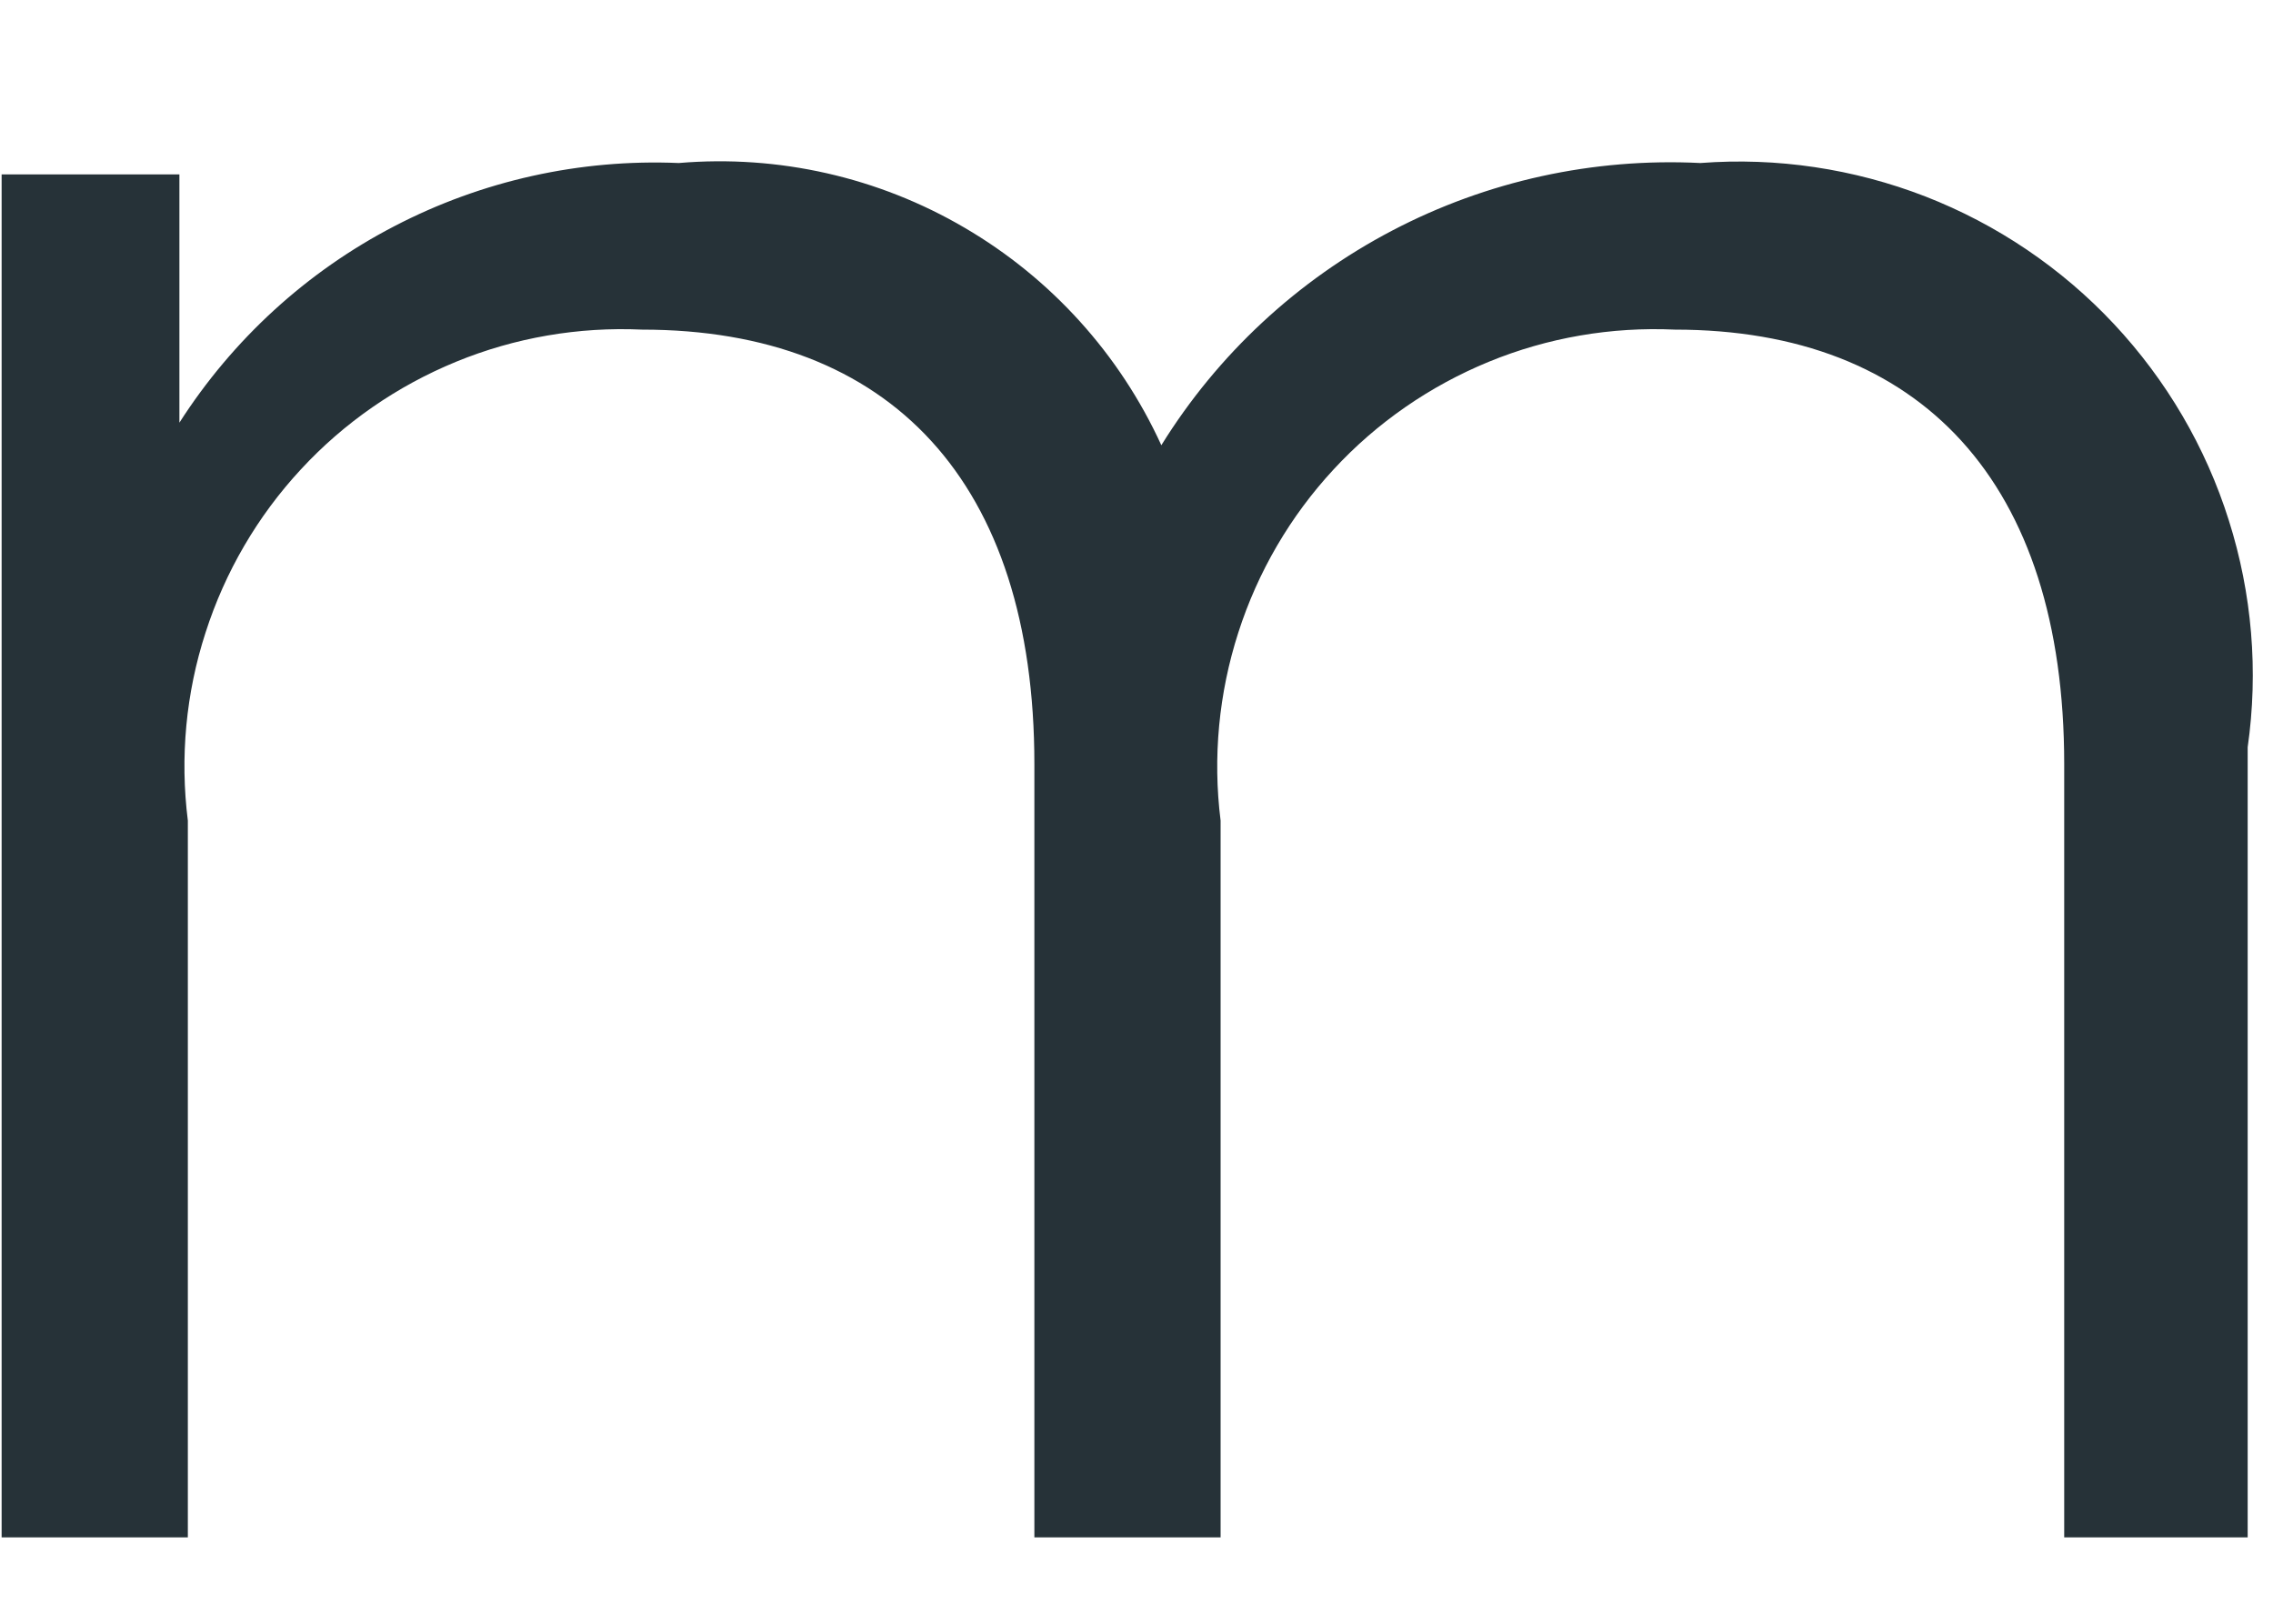 <?xml version="1.0" encoding="UTF-8" standalone="no"?><svg width='14' height='10' viewBox='0 0 14 10' fill='none' xmlns='http://www.w3.org/2000/svg'>
<path d='M13.844 4.602V9.468H12.714V4.706C12.714 2.968 11.828 2.03 10.316 2.03C9.924 2.012 9.533 2.079 9.17 2.228C8.807 2.377 8.48 2.603 8.214 2.891C7.947 3.179 7.747 3.522 7.627 3.896C7.507 4.269 7.469 4.664 7.518 5.054V9.468H6.371V4.706C6.371 2.968 5.484 2.03 3.955 2.03C3.563 2.012 3.172 2.079 2.809 2.228C2.446 2.377 2.119 2.603 1.853 2.891C1.586 3.179 1.386 3.522 1.266 3.896C1.145 4.269 1.108 4.664 1.157 5.054V9.468H0.01V1.074H1.105V2.603C1.433 2.091 1.889 1.673 2.429 1.393C2.969 1.112 3.573 0.978 4.181 1.004C4.795 0.952 5.41 1.091 5.942 1.403C6.474 1.714 6.897 2.182 7.153 2.742C7.5 2.182 7.991 1.726 8.575 1.42C9.159 1.114 9.814 0.971 10.473 1.004C10.944 0.968 11.418 1.039 11.859 1.21C12.3 1.382 12.697 1.65 13.02 1.995C13.344 2.341 13.586 2.754 13.728 3.205C13.871 3.656 13.911 4.134 13.844 4.602Z' fill='#263238'/>
</svg>
